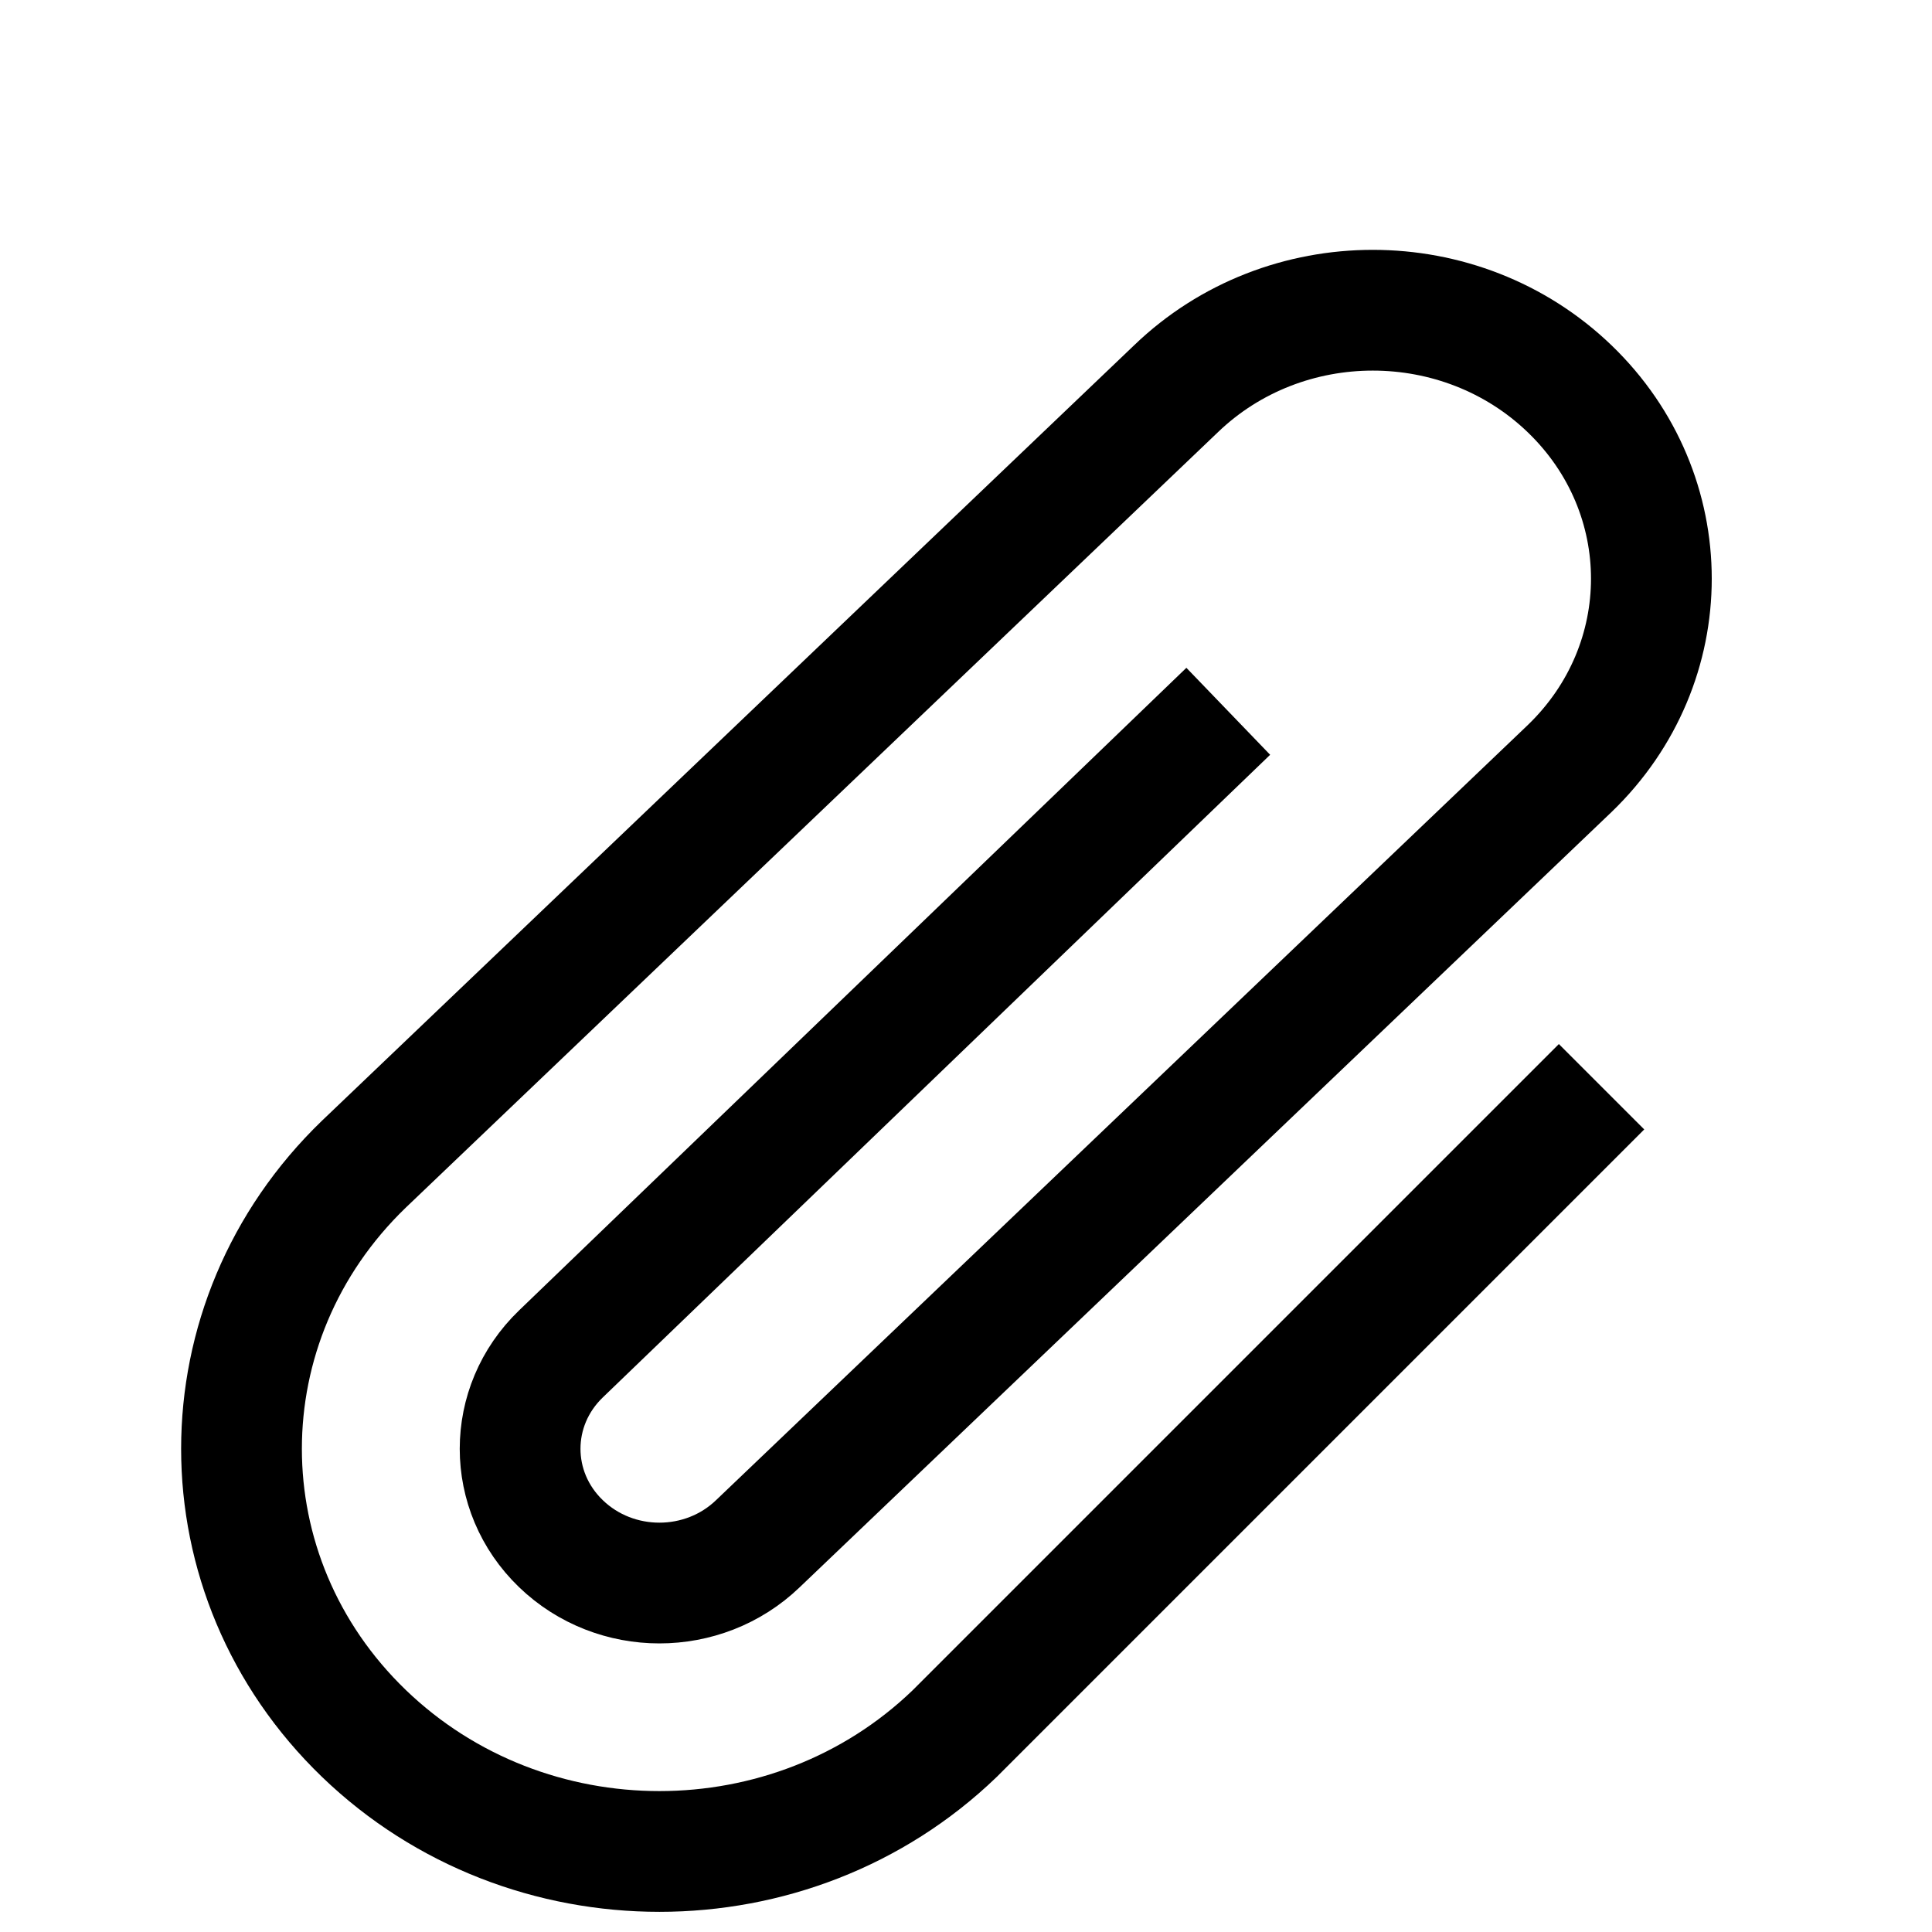 <svg width="24" height="24" viewBox="0 0 24 24" fill="none" xmlns="http://www.w3.org/2000/svg">
<path d="M15.258 8.836L6.968 16.819C6.292 17.47 6.292 18.525 6.968 19.176C7.644 19.828 8.738 19.828 9.415 19.176L19.5 9.546C20.852 8.243 20.852 6.134 19.5 4.831C18.148 3.528 15.959 3.528 14.607 4.831L4.521 14.461C2.493 16.416 2.493 19.579 4.521 21.534C6.55 23.488 9.833 23.488 11.861 21.534L19.895 13.5" stroke="currentColor" stroke-width="1.5" stroke-miterlimit="10"/>
</svg>
